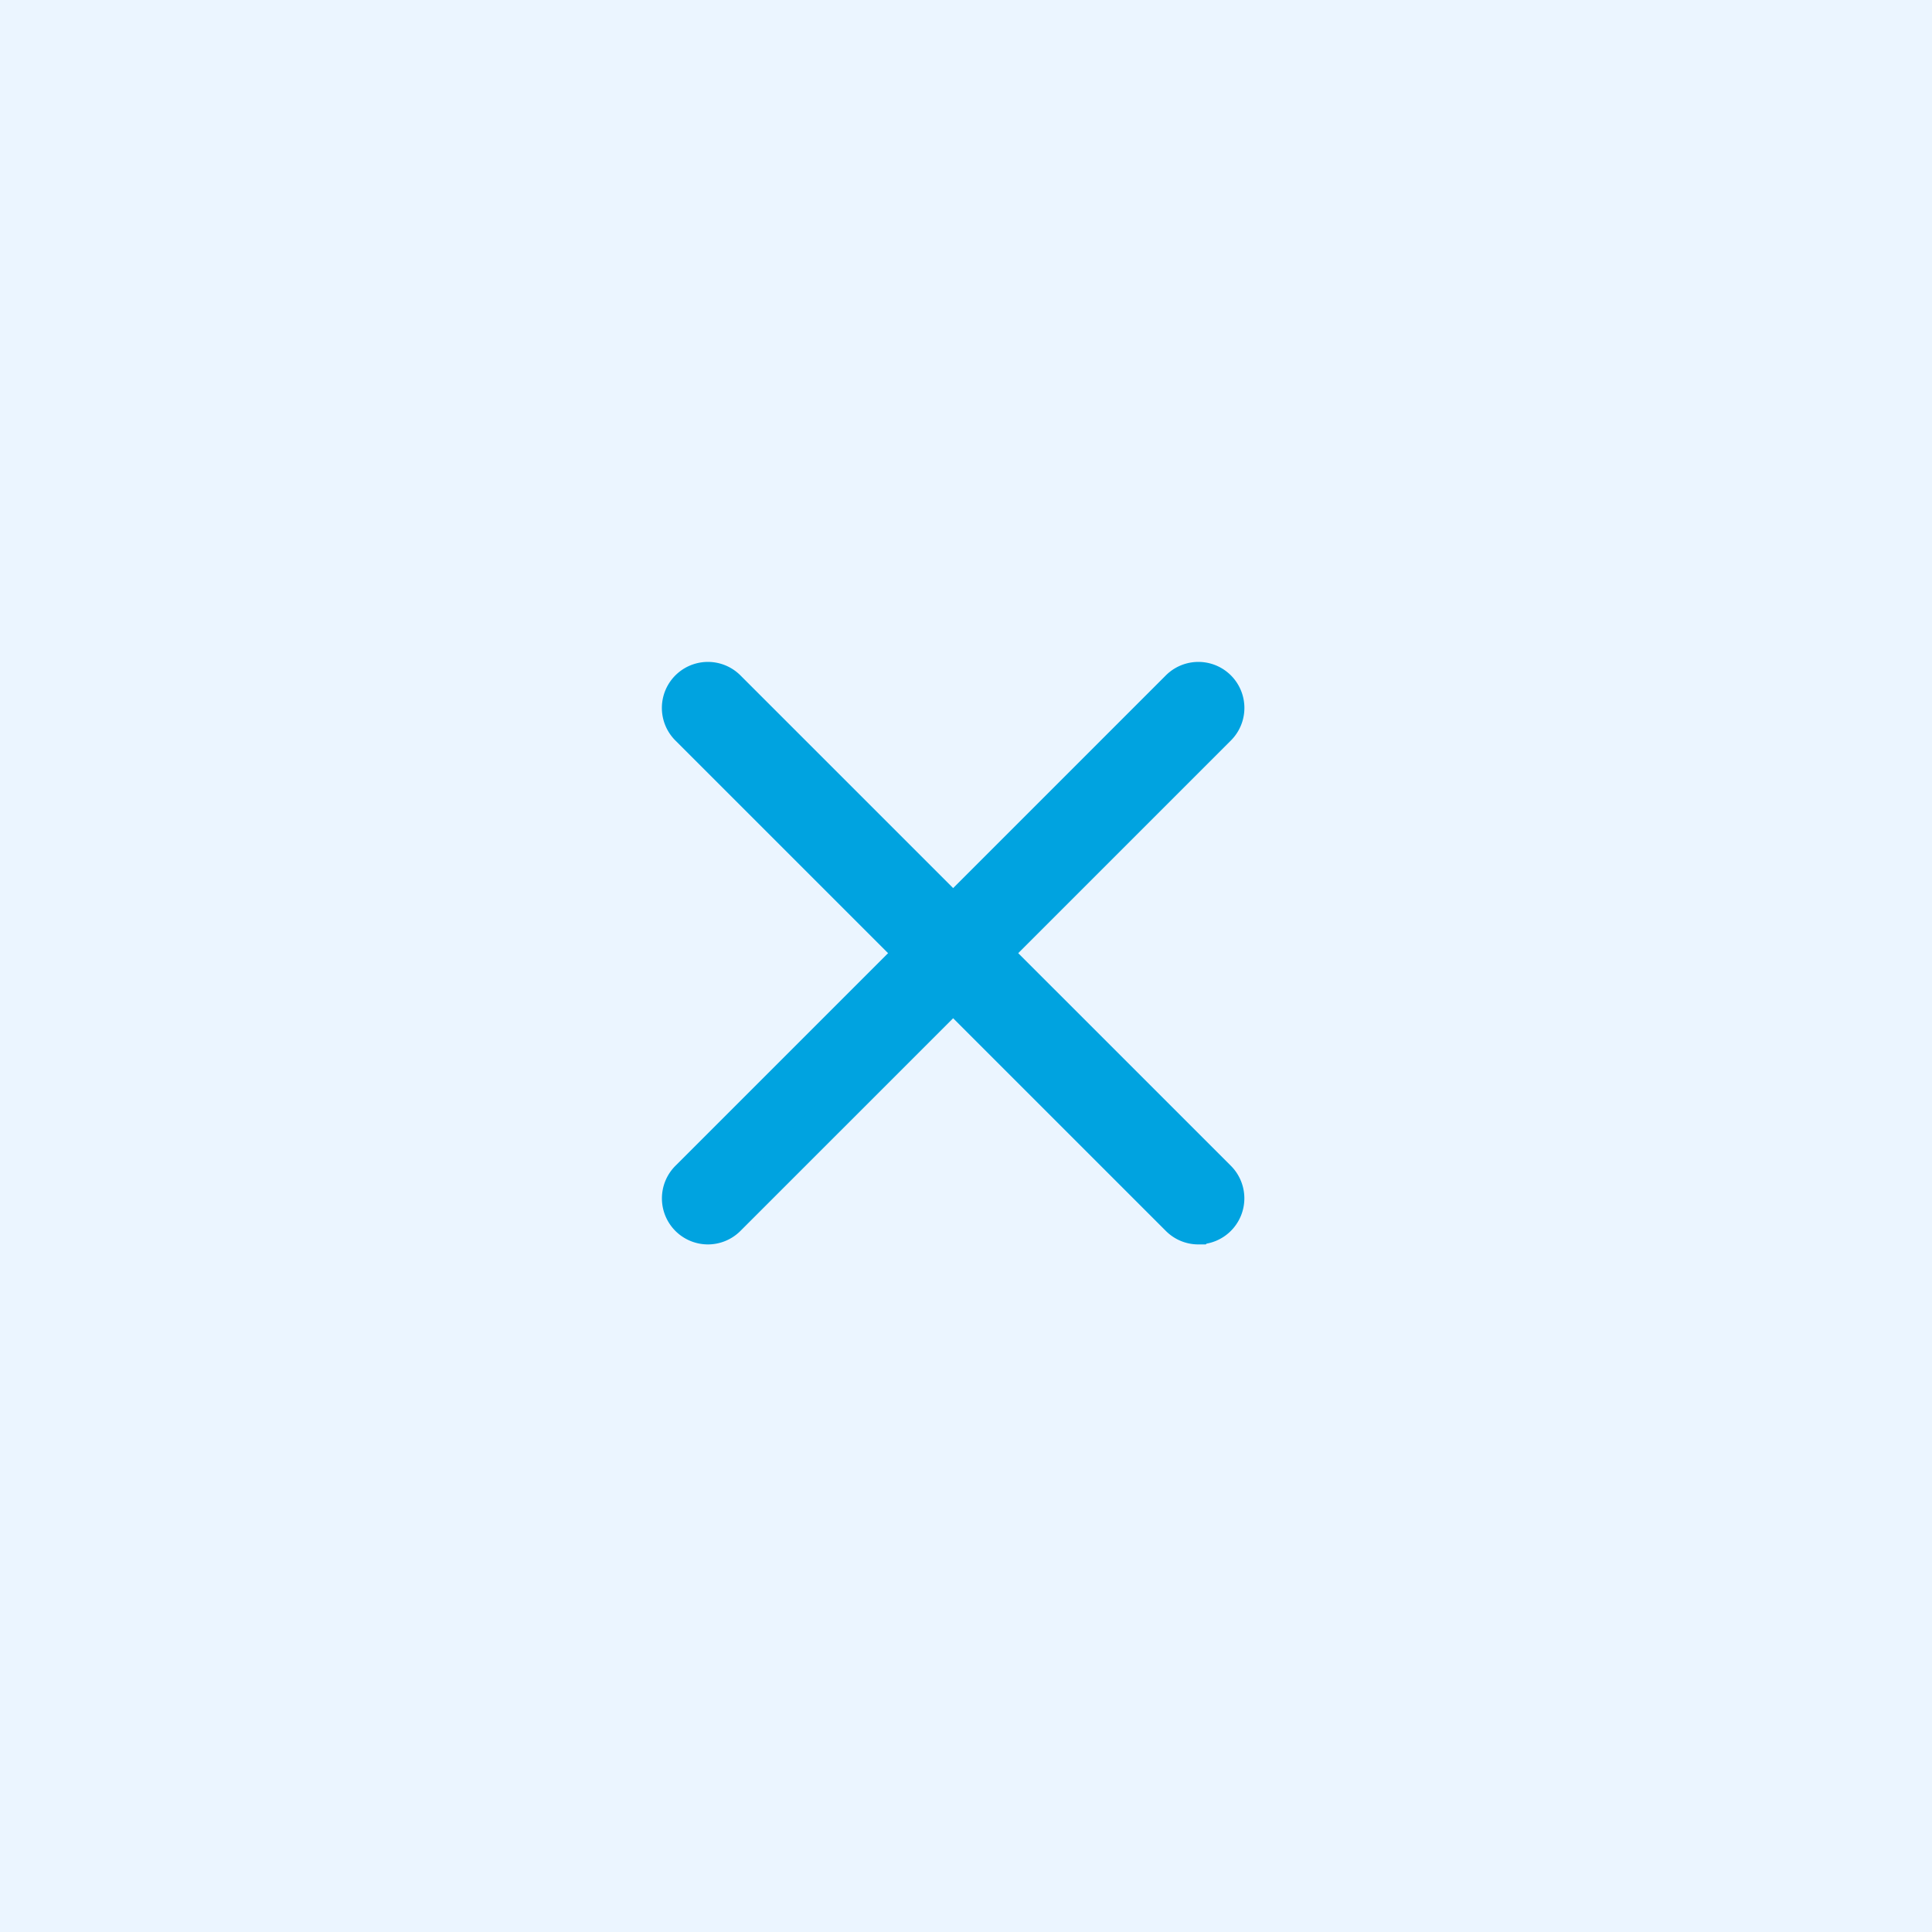 <svg xmlns="http://www.w3.org/2000/svg" width="54" height="54" viewBox="0 0 54 54">
  <g id="Group_11998" data-name="Group 11998" transform="translate(0.295)">
    <rect id="Rectangle_104" data-name="Rectangle 104" width="54" height="54" transform="translate(-0.295)" fill="#ebf5ff"/>
    <g id="close" transform="translate(18.705 19)">
      <path id="Path_73" data-name="Path 73" d="M.825,15.281a.787.787,0,0,1-.556-1.342L13.978.23A.786.786,0,0,1,15.09,1.342L1.381,15.05a.788.788,0,0,1-.556.231Zm0,0" transform="translate(-0.039 0.001)" fill="#00a3e0" stroke="#00a3e0" stroke-width="1"/>
      <path id="Path_74" data-name="Path 74" d="M14.534,15.281a.78.78,0,0,1-.556-.231L.269,1.342A.786.786,0,1,1,1.381.23L15.09,13.938a.787.787,0,0,1-.555,1.342Zm0,0" transform="translate(-0.039 0.001)" fill="#00a3e0" stroke="#00a3e0" stroke-width="1"/>
    </g>
  </g>
</svg>
